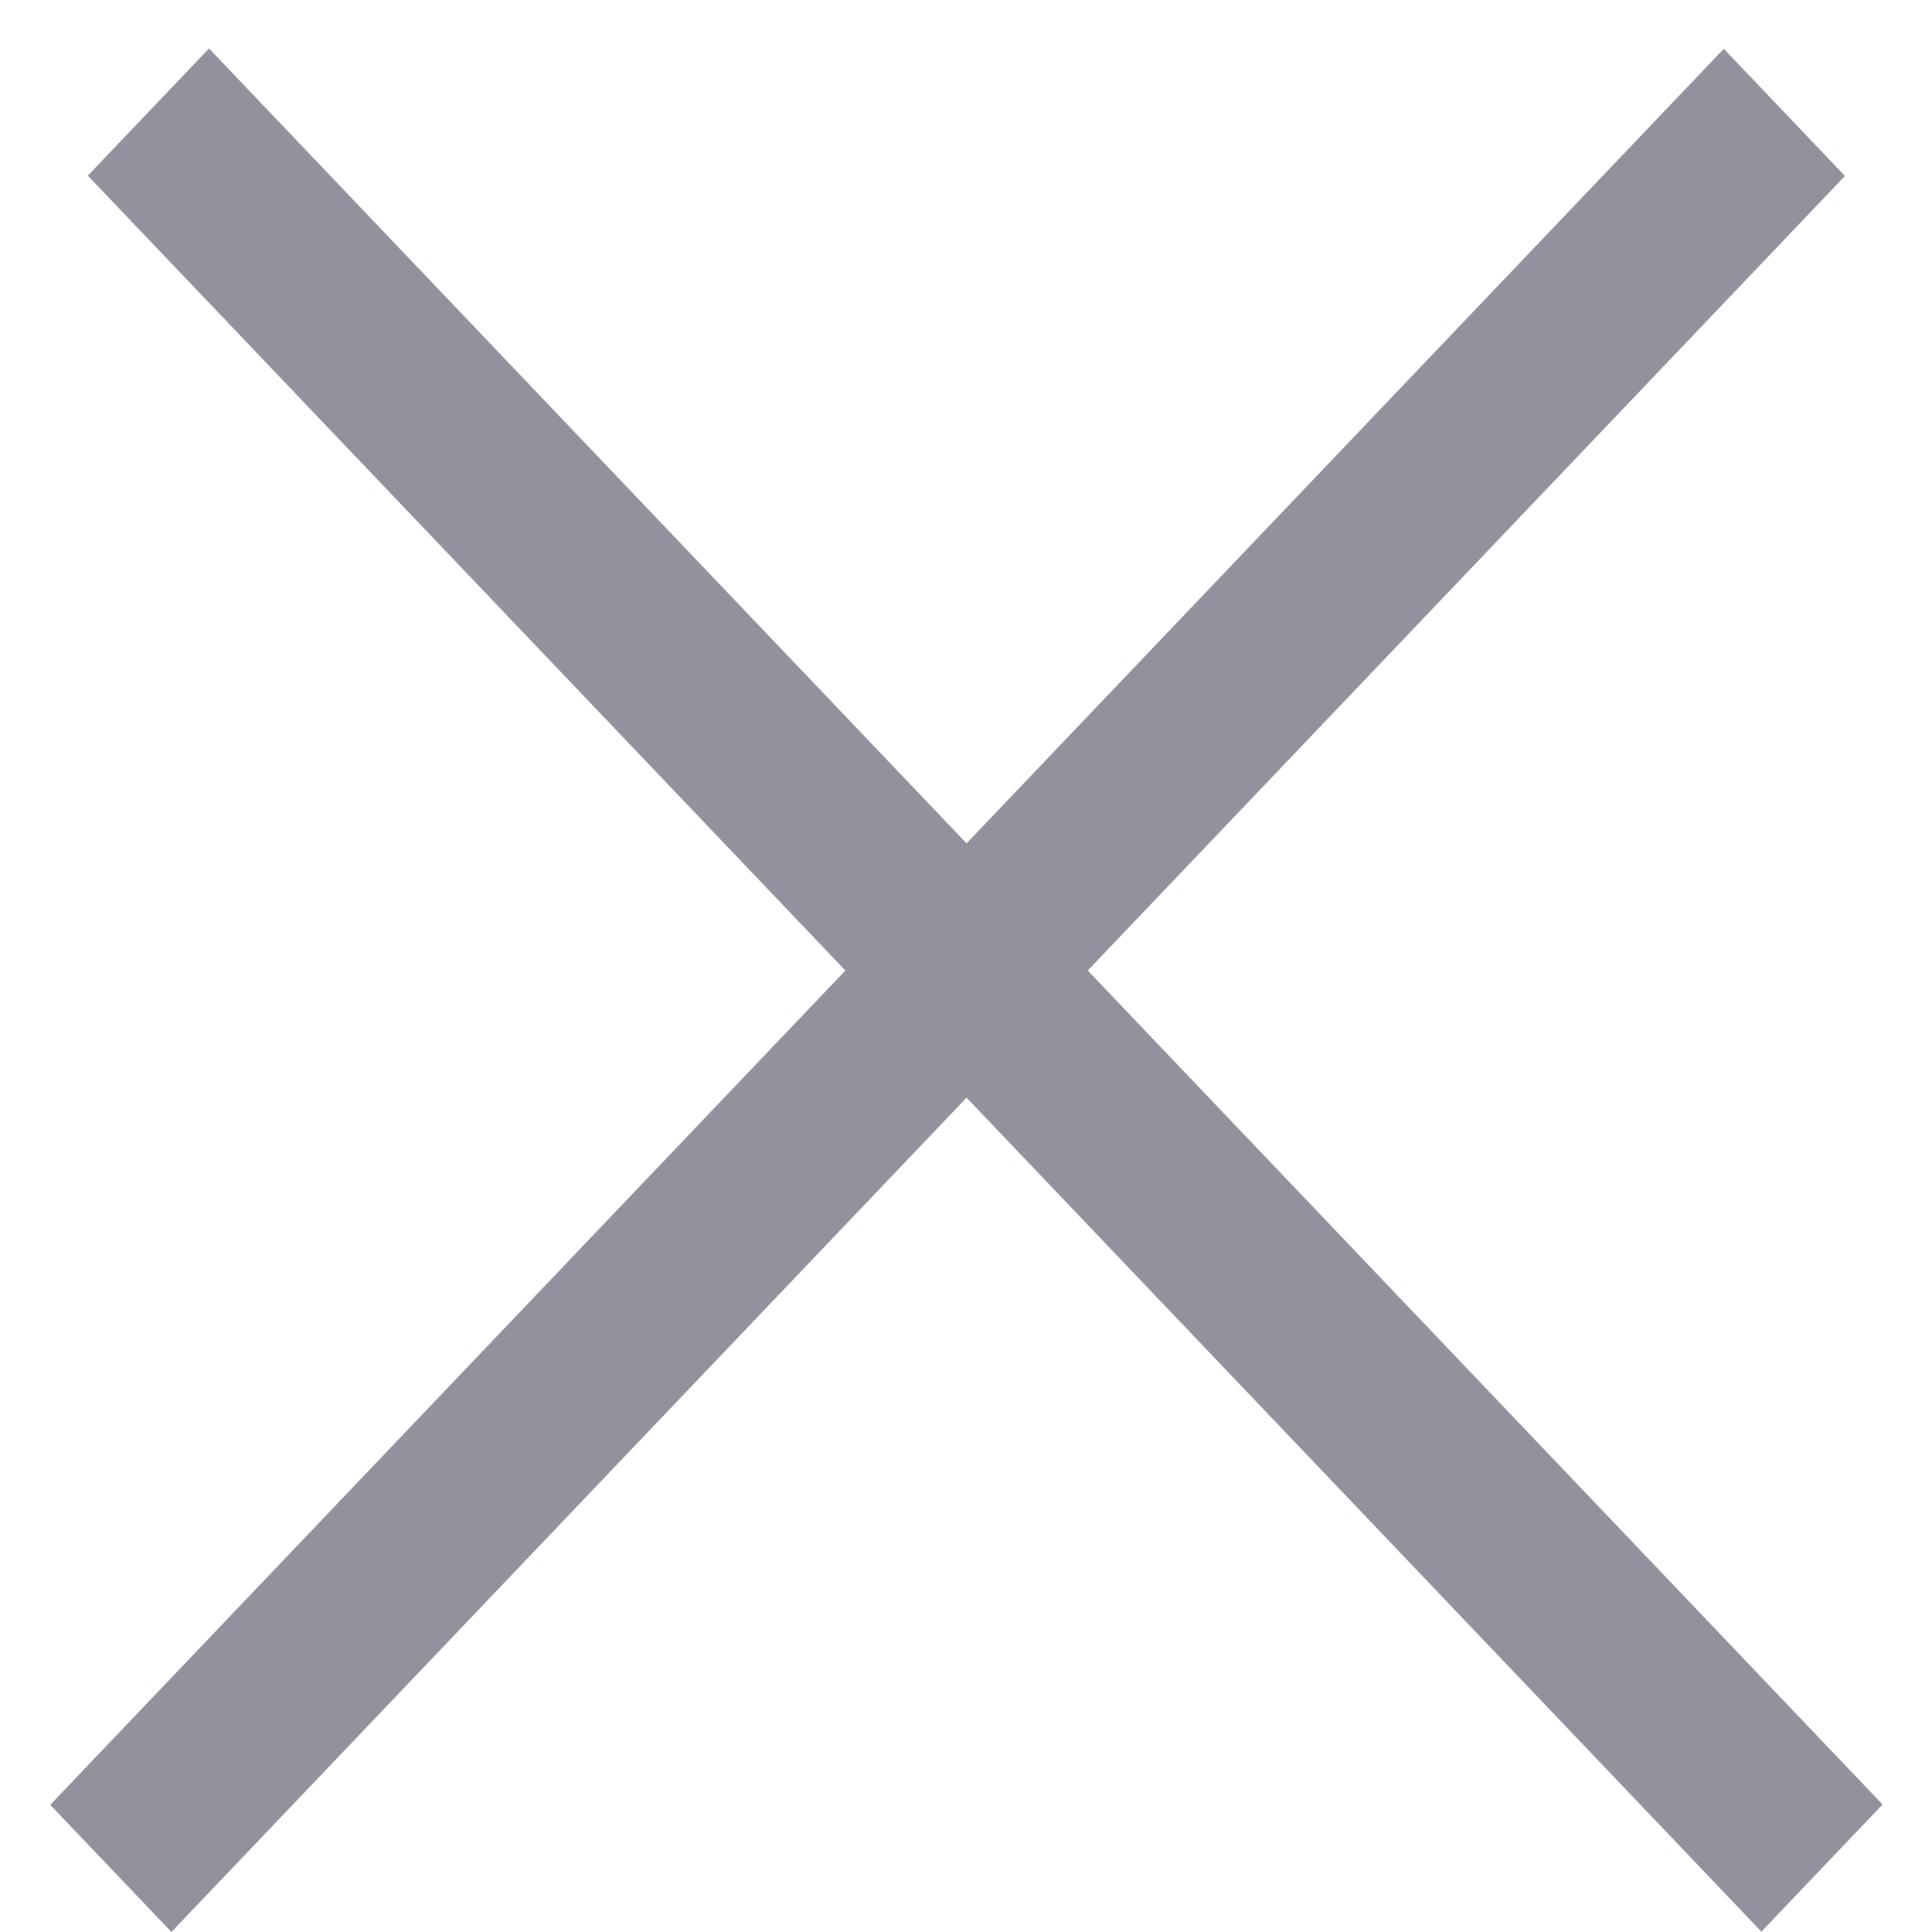 <svg width="22" height="22" viewBox="0 0 22 22" fill="none" xmlns="http://www.w3.org/2000/svg">
<line y1="-1" x2="27.619" y2="-1" transform="matrix(0.69 0.724 -0.69 0.724 1 2)" stroke="#91929D" stroke-width="2"/>
<line y1="-1" x2="27.619" y2="-1" transform="matrix(0.69 -0.724 0.69 0.724 1.952 22)" stroke="#91929D" stroke-width="2"/>
</svg>